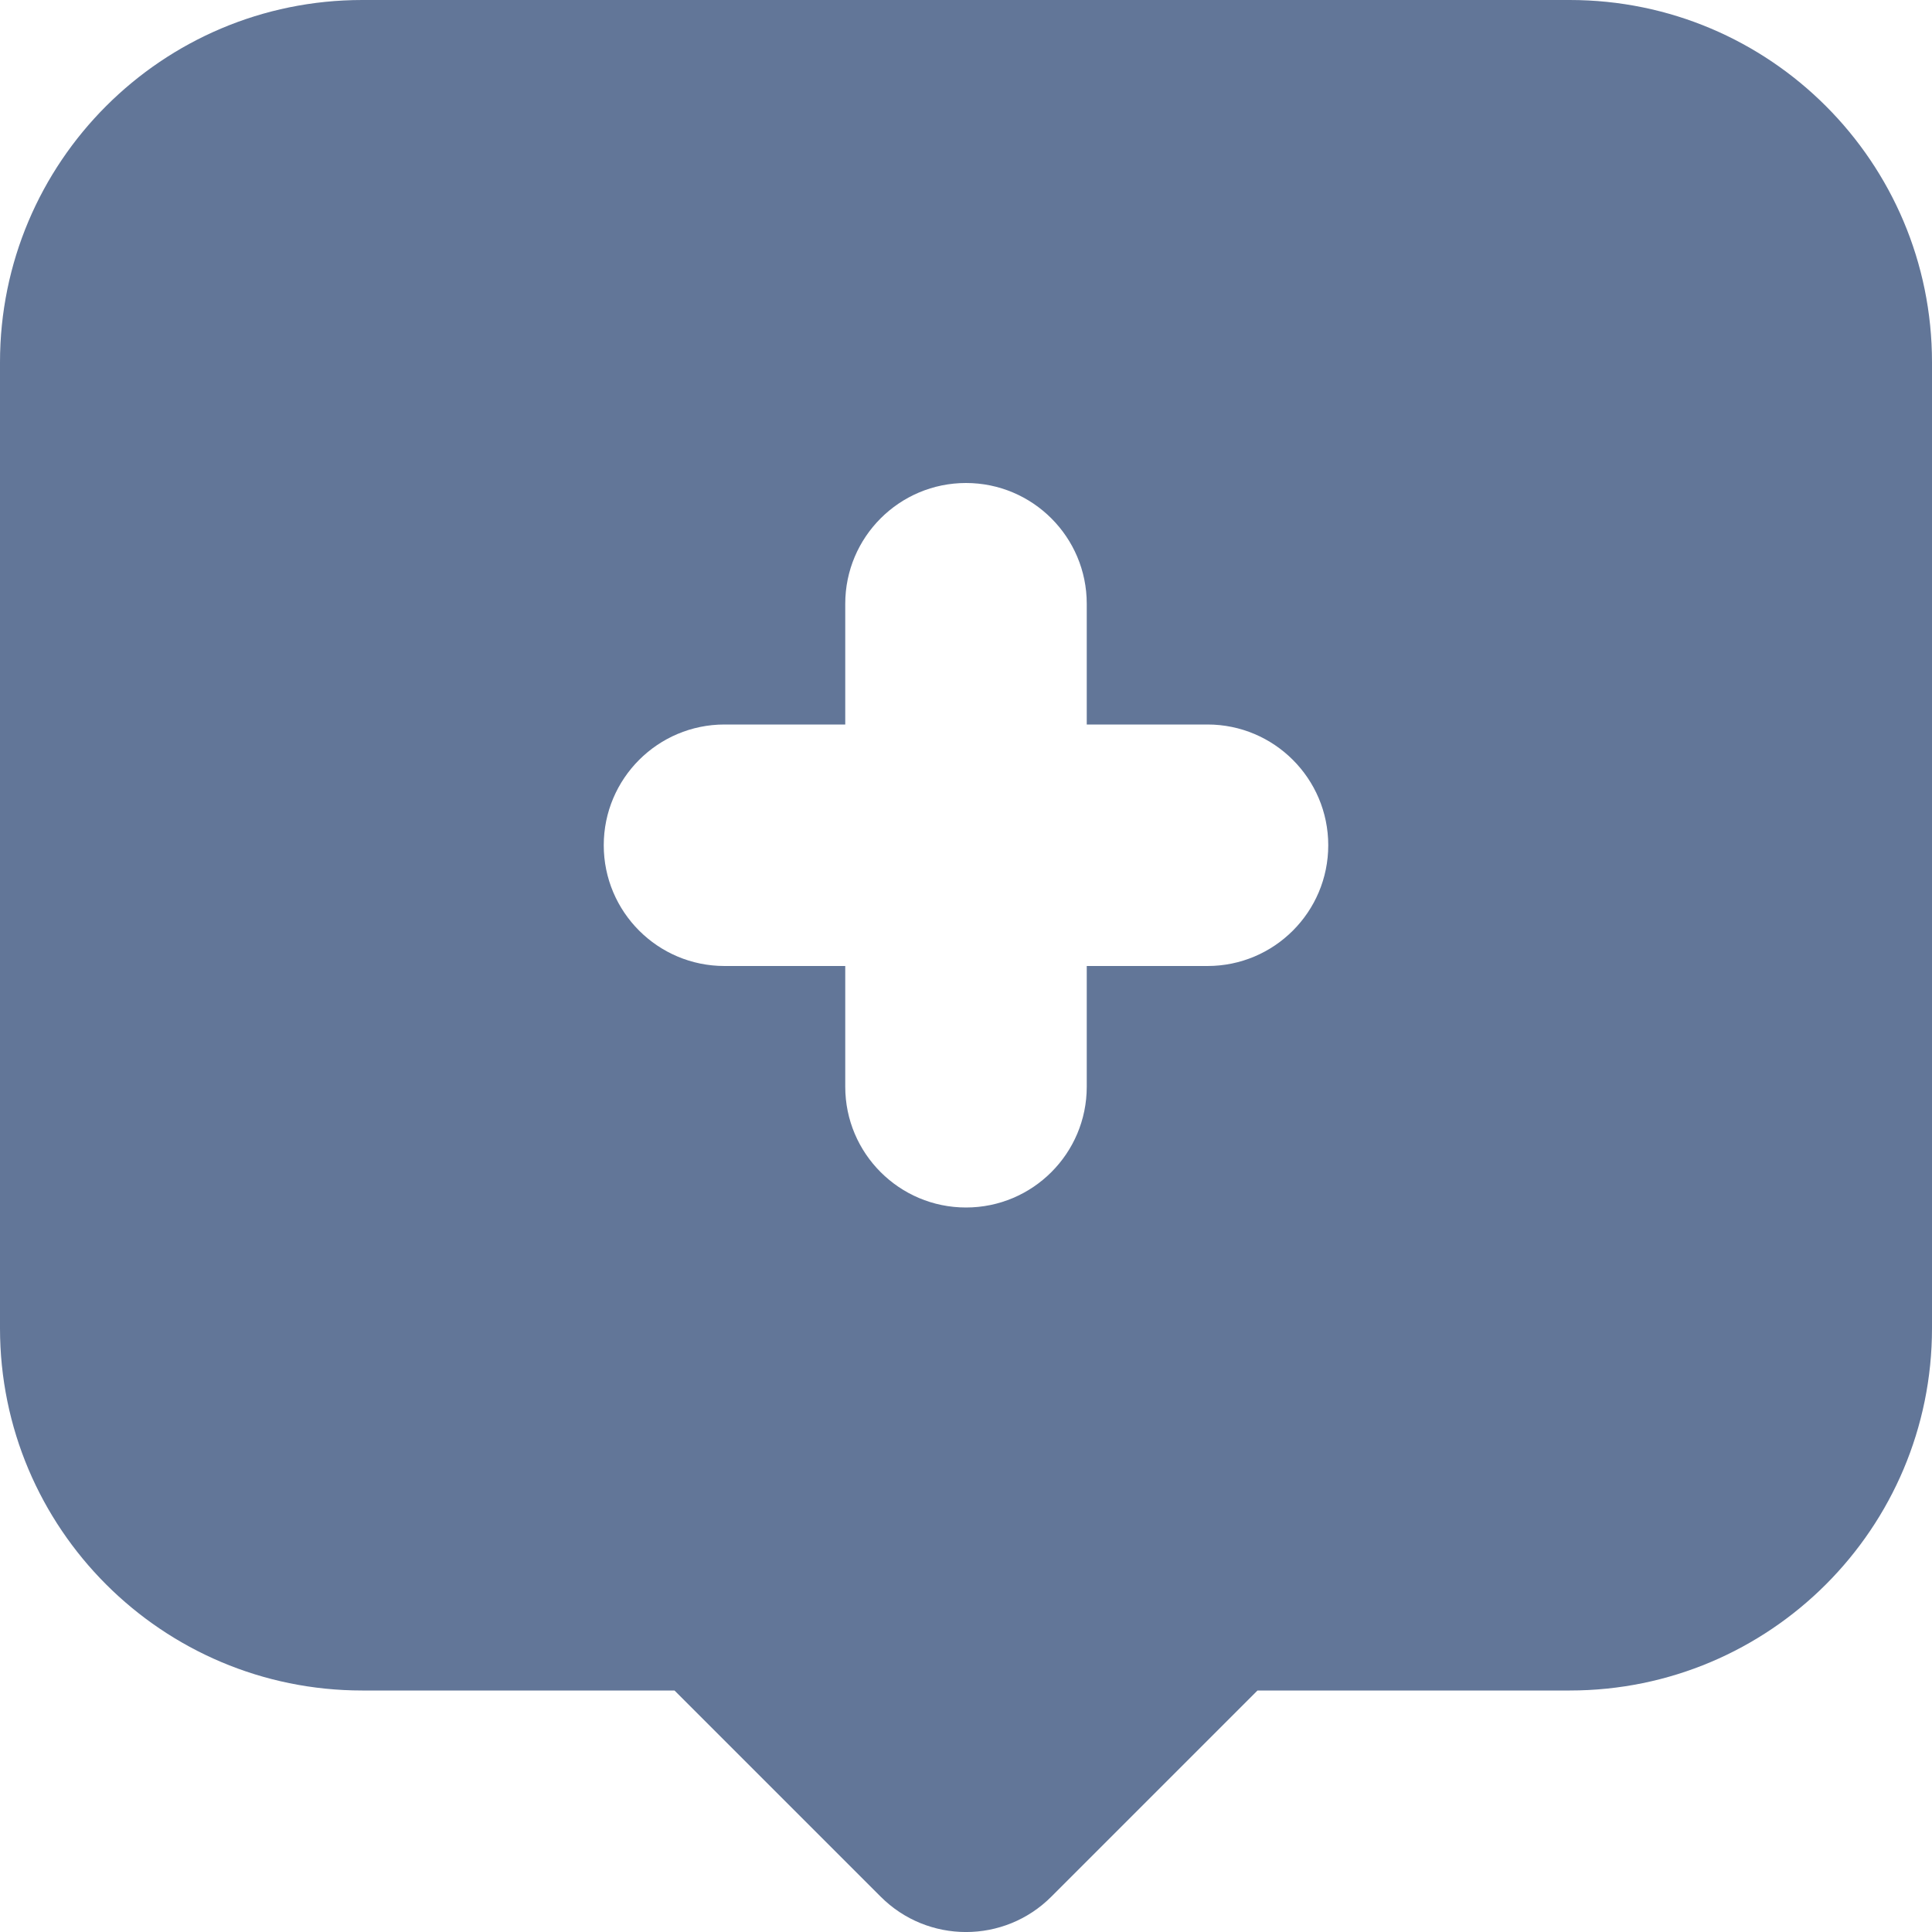<svg width="16" height="16" viewBox="0 0 16 16" fill="none" xmlns="http://www.w3.org/2000/svg">
<path fill-rule="evenodd" clip-rule="evenodd" d="M13 0C14.657 0 16 1.343 16 3V11C16 12.657 14.657 14 13 14H10.414L8.707 15.707C8.317 16.098 7.683 16.098 7.293 15.707L5.586 14H3C1.343 14 0 12.657 0 11V3C0 1.343 1.343 0 3 0H13ZM8 4C8.552 4 9 4.448 9 5V6H10C10.552 6 11 6.448 11 7C11 7.552 10.552 8 10 8H9V9C9 9.552 8.552 10 8 10C7.448 10 7 9.552 7 9V8H6C5.448 8 5 7.552 5 7C5 6.448 5.448 6 6 6H7V5C7 4.448 7.448 4 8 4Z" fill="#627698"/>
</svg>
